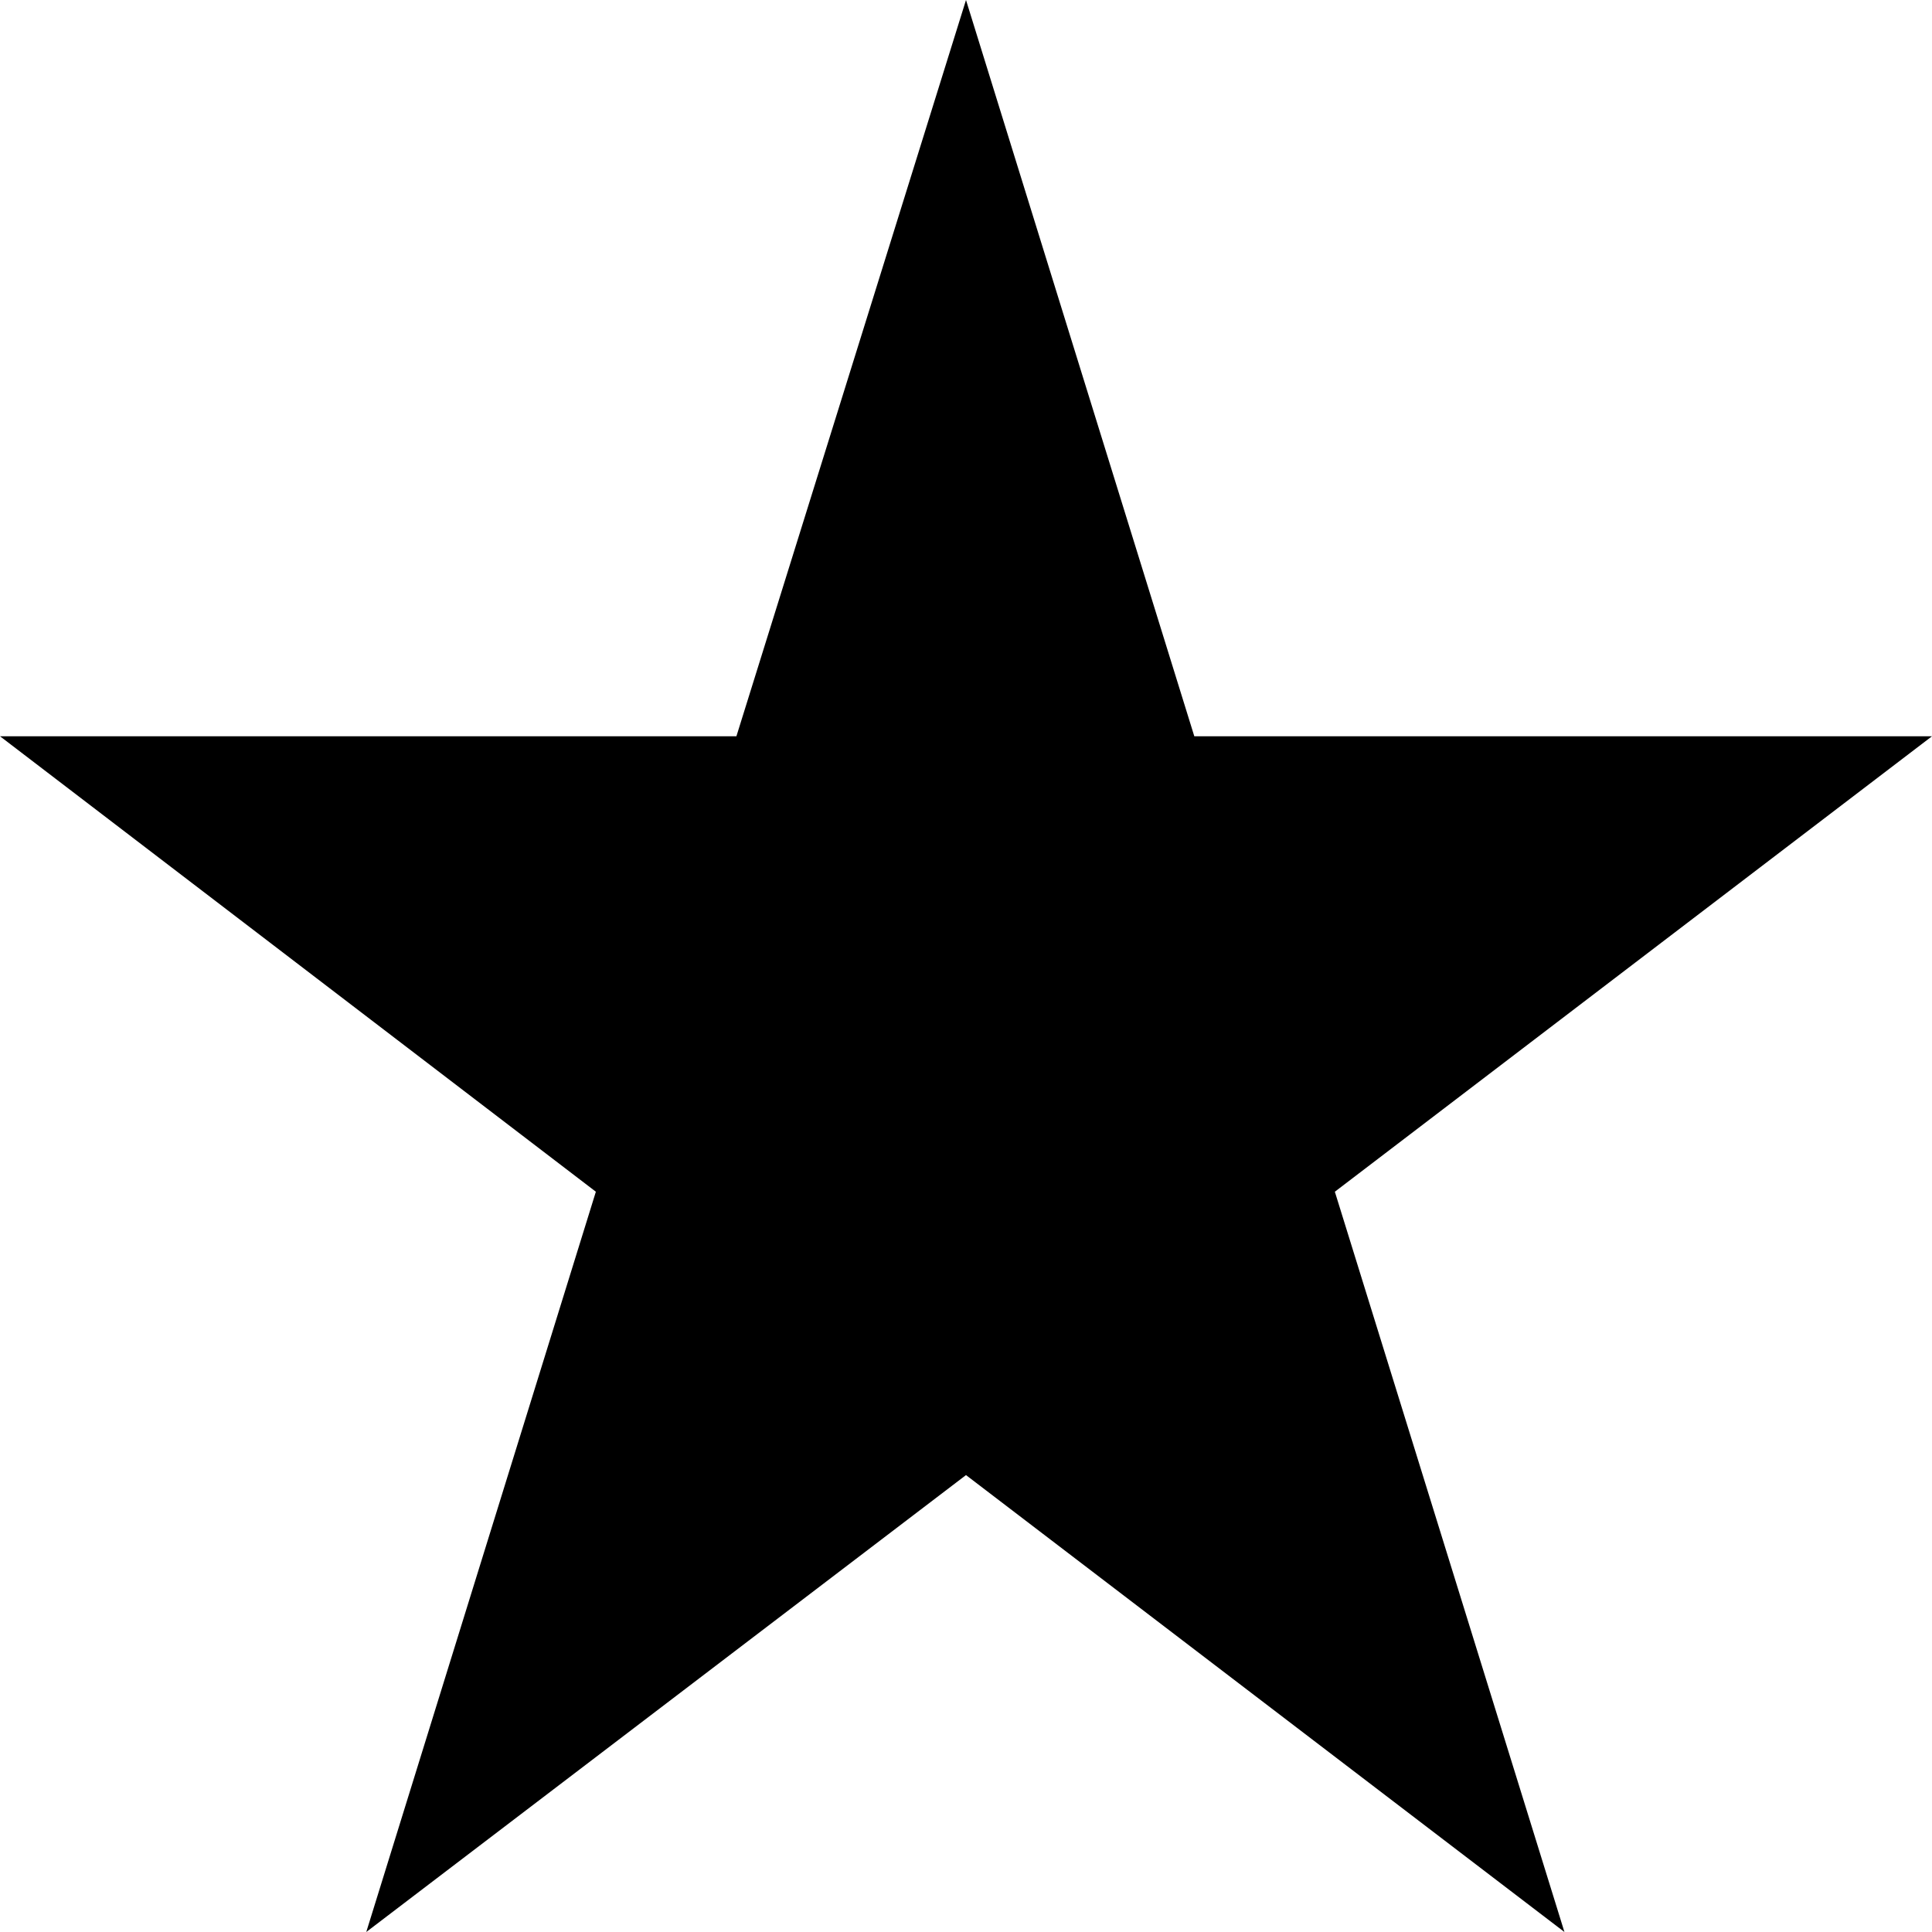 <?xml version="1.0" encoding="UTF-8"?>
<svg width="12px" height="12px" viewBox="0 0 12 12" version="1.1" xmlns="http://www.w3.org/2000/svg" xmlns:xlink="http://www.w3.org/1999/xlink">
    <title>Fill 3</title>
    <g id="🖥-Desktop" stroke="none" stroke-width="1" fill="none" fill-rule="evenodd">
        <g id="001-Desktop-Home" transform="translate(-817, -8871)" fill="#000000">
            <g id="Footer" transform="translate(0, 8656)">
                <g id="Locations" transform="translate(211, 208)">
                    <g id="HQ" transform="translate(606, 0)">
                        <polygon id="Fill-3" points="12 11.573 8.291 14.402 9.717 19 6 16.162 2.275 19 3.701 14.402 0 11.573 4.574 11.573 6 7 7.418 11.573"></polygon>
                    </g>
                </g>
            </g>
        </g>
    </g>
</svg>